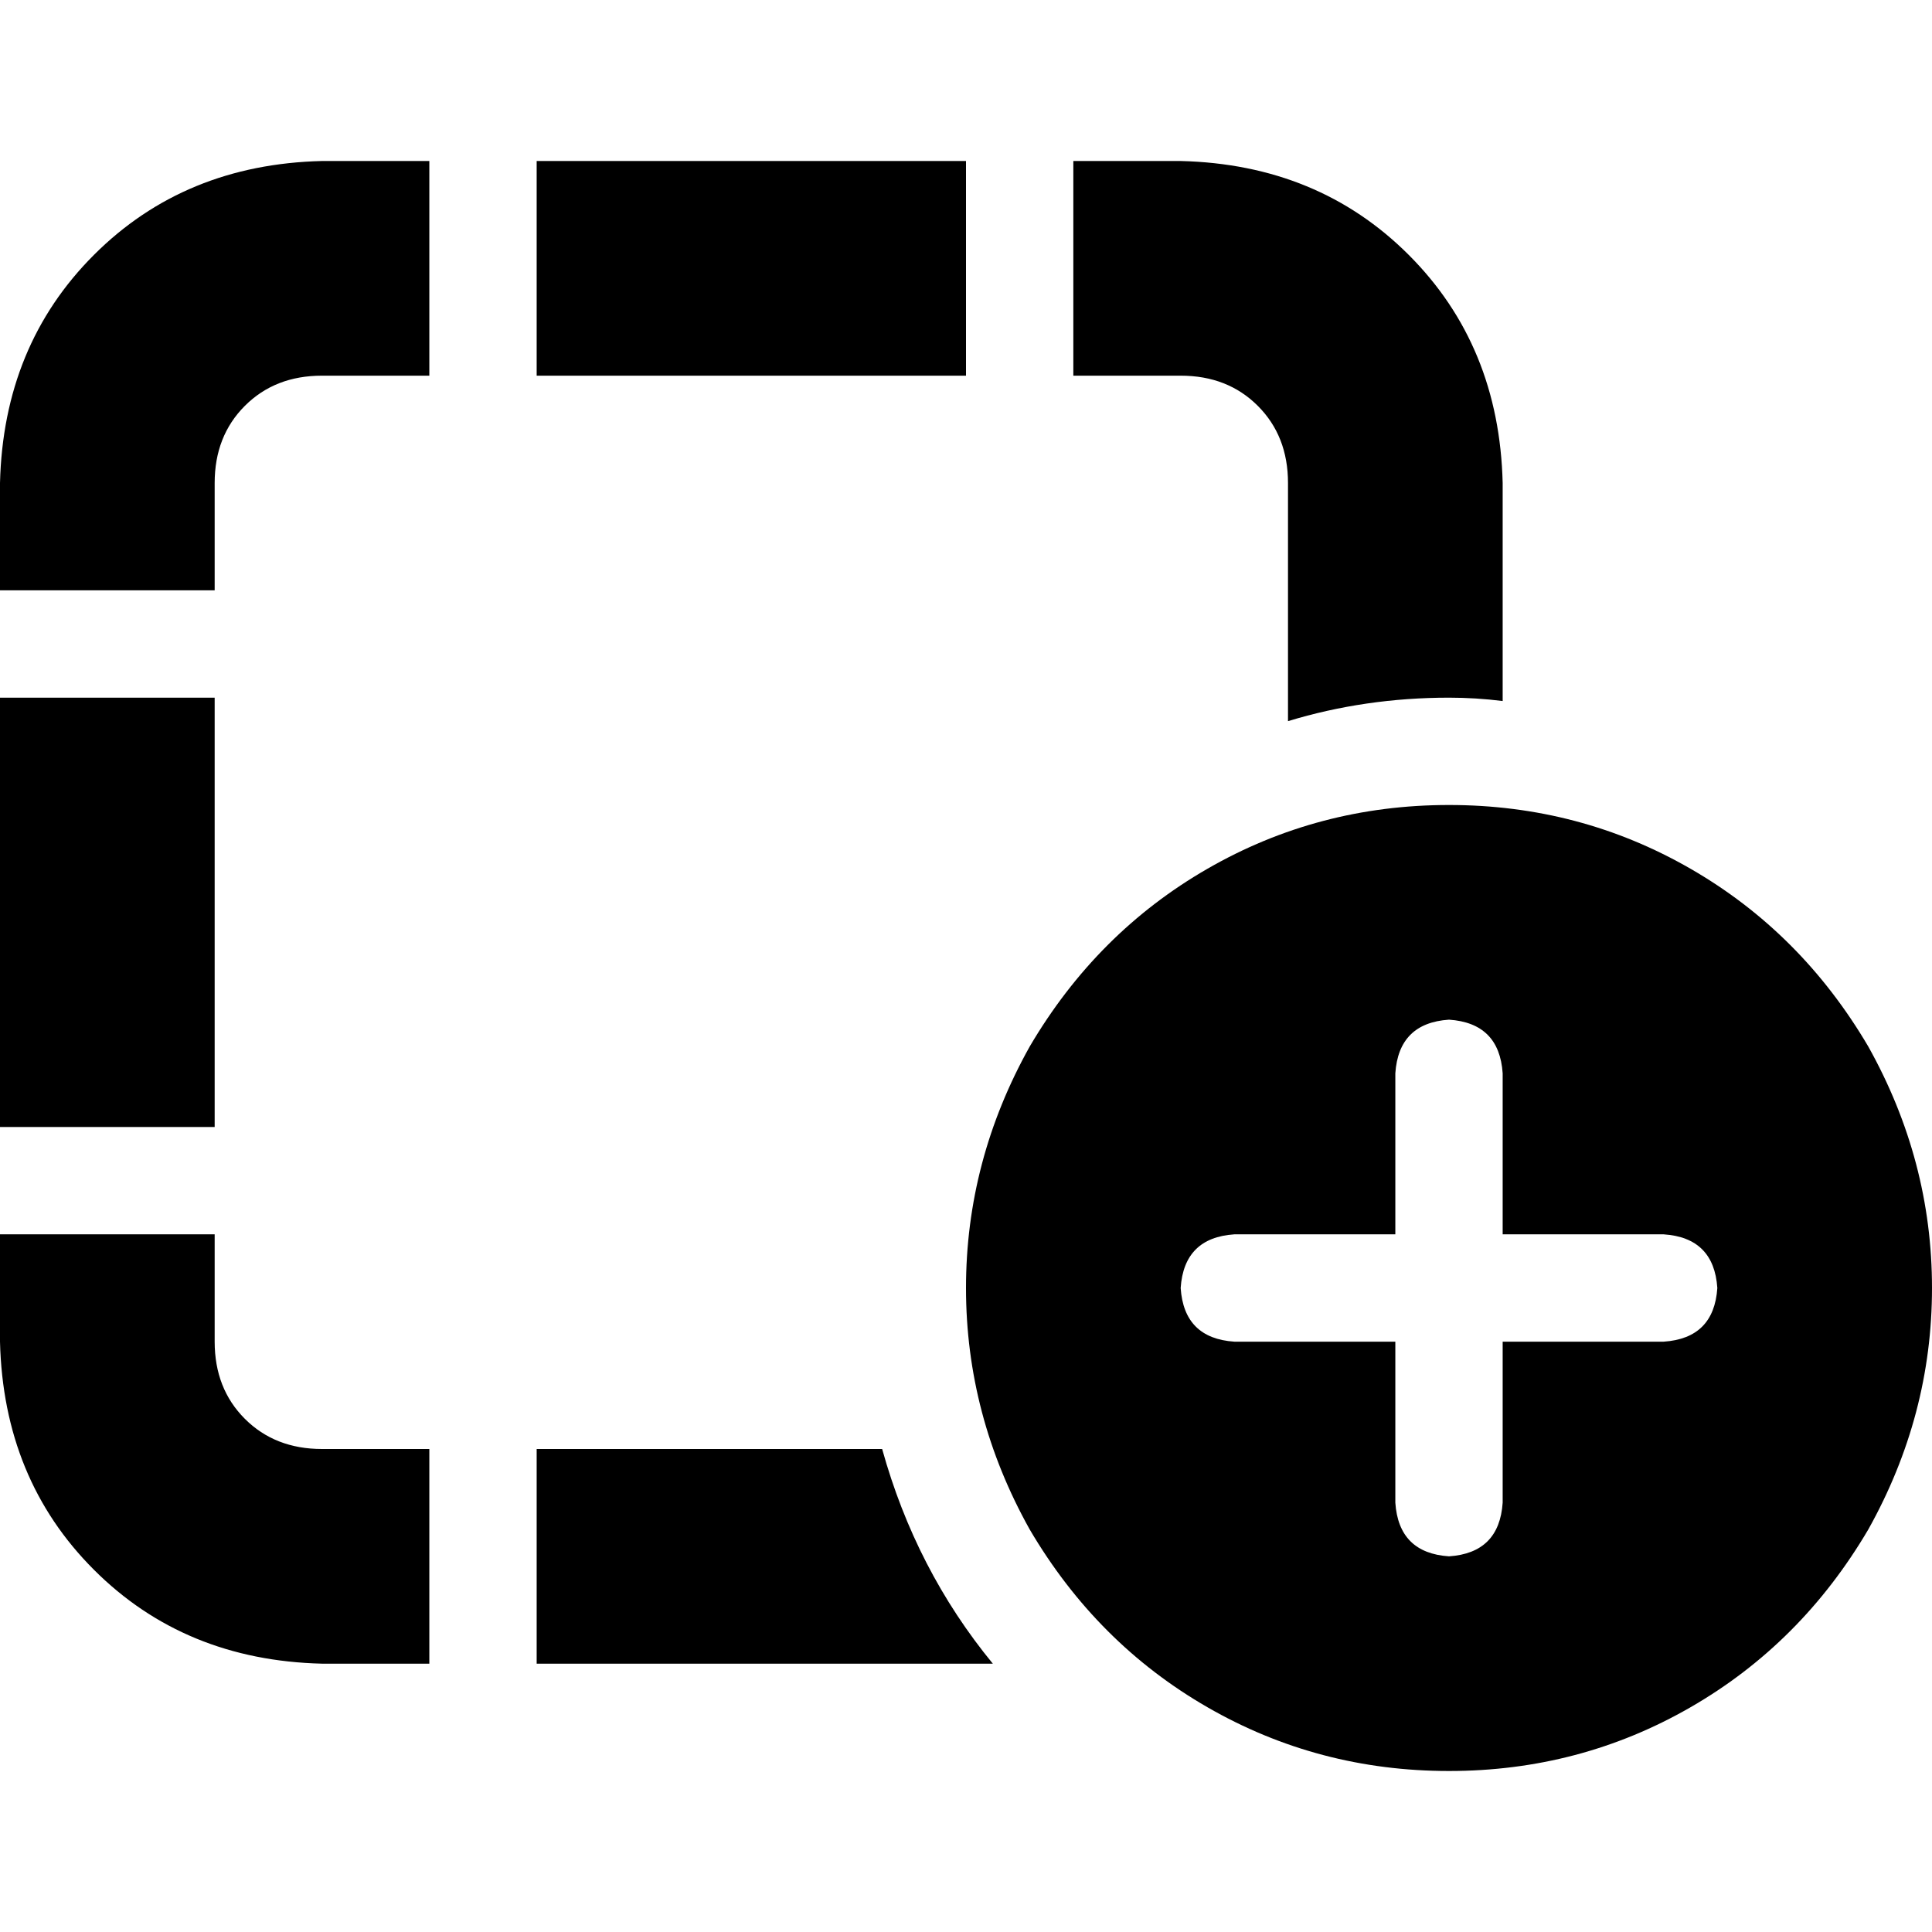 <svg xmlns="http://www.w3.org/2000/svg" viewBox="0 0 512 512">
  <path d="M 85.333 42.667 Q 48.889 43.556 24.889 67.556 L 24.889 67.556 Q 0.889 91.556 0 128 L 0 156.444 L 56.889 156.444 L 56.889 128 Q 56.889 115.556 64.889 107.556 Q 72.889 99.556 85.333 99.556 L 113.778 99.556 L 113.778 42.667 L 85.333 42.667 L 85.333 42.667 Z M 0 184.889 L 0 298.667 L 56.889 298.667 L 56.889 184.889 L 0 184.889 L 0 184.889 Z M 56.889 327.111 L 0 327.111 L 0 355.556 Q 0.889 392 24.889 416 Q 48.889 440 85.333 440.889 L 113.778 440.889 L 113.778 384 L 85.333 384 Q 72.889 384 64.889 376 Q 56.889 368 56.889 355.556 L 56.889 327.111 L 56.889 327.111 Z M 341.333 128 L 341.333 191.111 Q 361.778 184.889 384 184.889 Q 391.111 184.889 398.222 185.778 L 398.222 128 Q 397.333 91.556 373.333 67.556 Q 349.333 43.556 312.889 42.667 L 284.444 42.667 L 284.444 99.556 L 312.889 99.556 Q 325.333 99.556 333.333 107.556 Q 341.333 115.556 341.333 128 L 341.333 128 Z M 142.222 440.889 L 263.111 440.889 Q 242.667 416 233.778 384 L 142.222 384 L 142.222 440.889 L 142.222 440.889 Z M 142.222 99.556 L 256 99.556 L 256 42.667 L 142.222 42.667 L 142.222 99.556 L 142.222 99.556 Z M 384 469.333 Q 418.667 469.333 448 452.444 L 448 452.444 Q 477.333 435.556 495.111 405.333 Q 512 375.111 512 341.333 Q 512 307.556 495.111 277.333 Q 477.333 247.111 448 230.222 Q 418.667 213.333 384 213.333 Q 349.333 213.333 320 230.222 Q 290.667 247.111 272.889 277.333 Q 256 307.556 256 341.333 Q 256 375.111 272.889 405.333 Q 290.667 435.556 320 452.444 Q 349.333 469.333 384 469.333 L 384 469.333 Z M 398.222 284.444 L 398.222 327.111 L 440.889 327.111 Q 454.222 328 455.111 341.333 Q 454.222 354.667 440.889 355.556 L 398.222 355.556 L 398.222 398.222 Q 397.333 411.556 384 412.444 Q 370.667 411.556 369.778 398.222 L 369.778 355.556 L 327.111 355.556 Q 313.778 354.667 312.889 341.333 Q 313.778 328 327.111 327.111 L 369.778 327.111 L 369.778 284.444 Q 370.667 271.111 384 270.222 Q 397.333 271.111 398.222 284.444 L 398.222 284.444 Z" />
</svg>